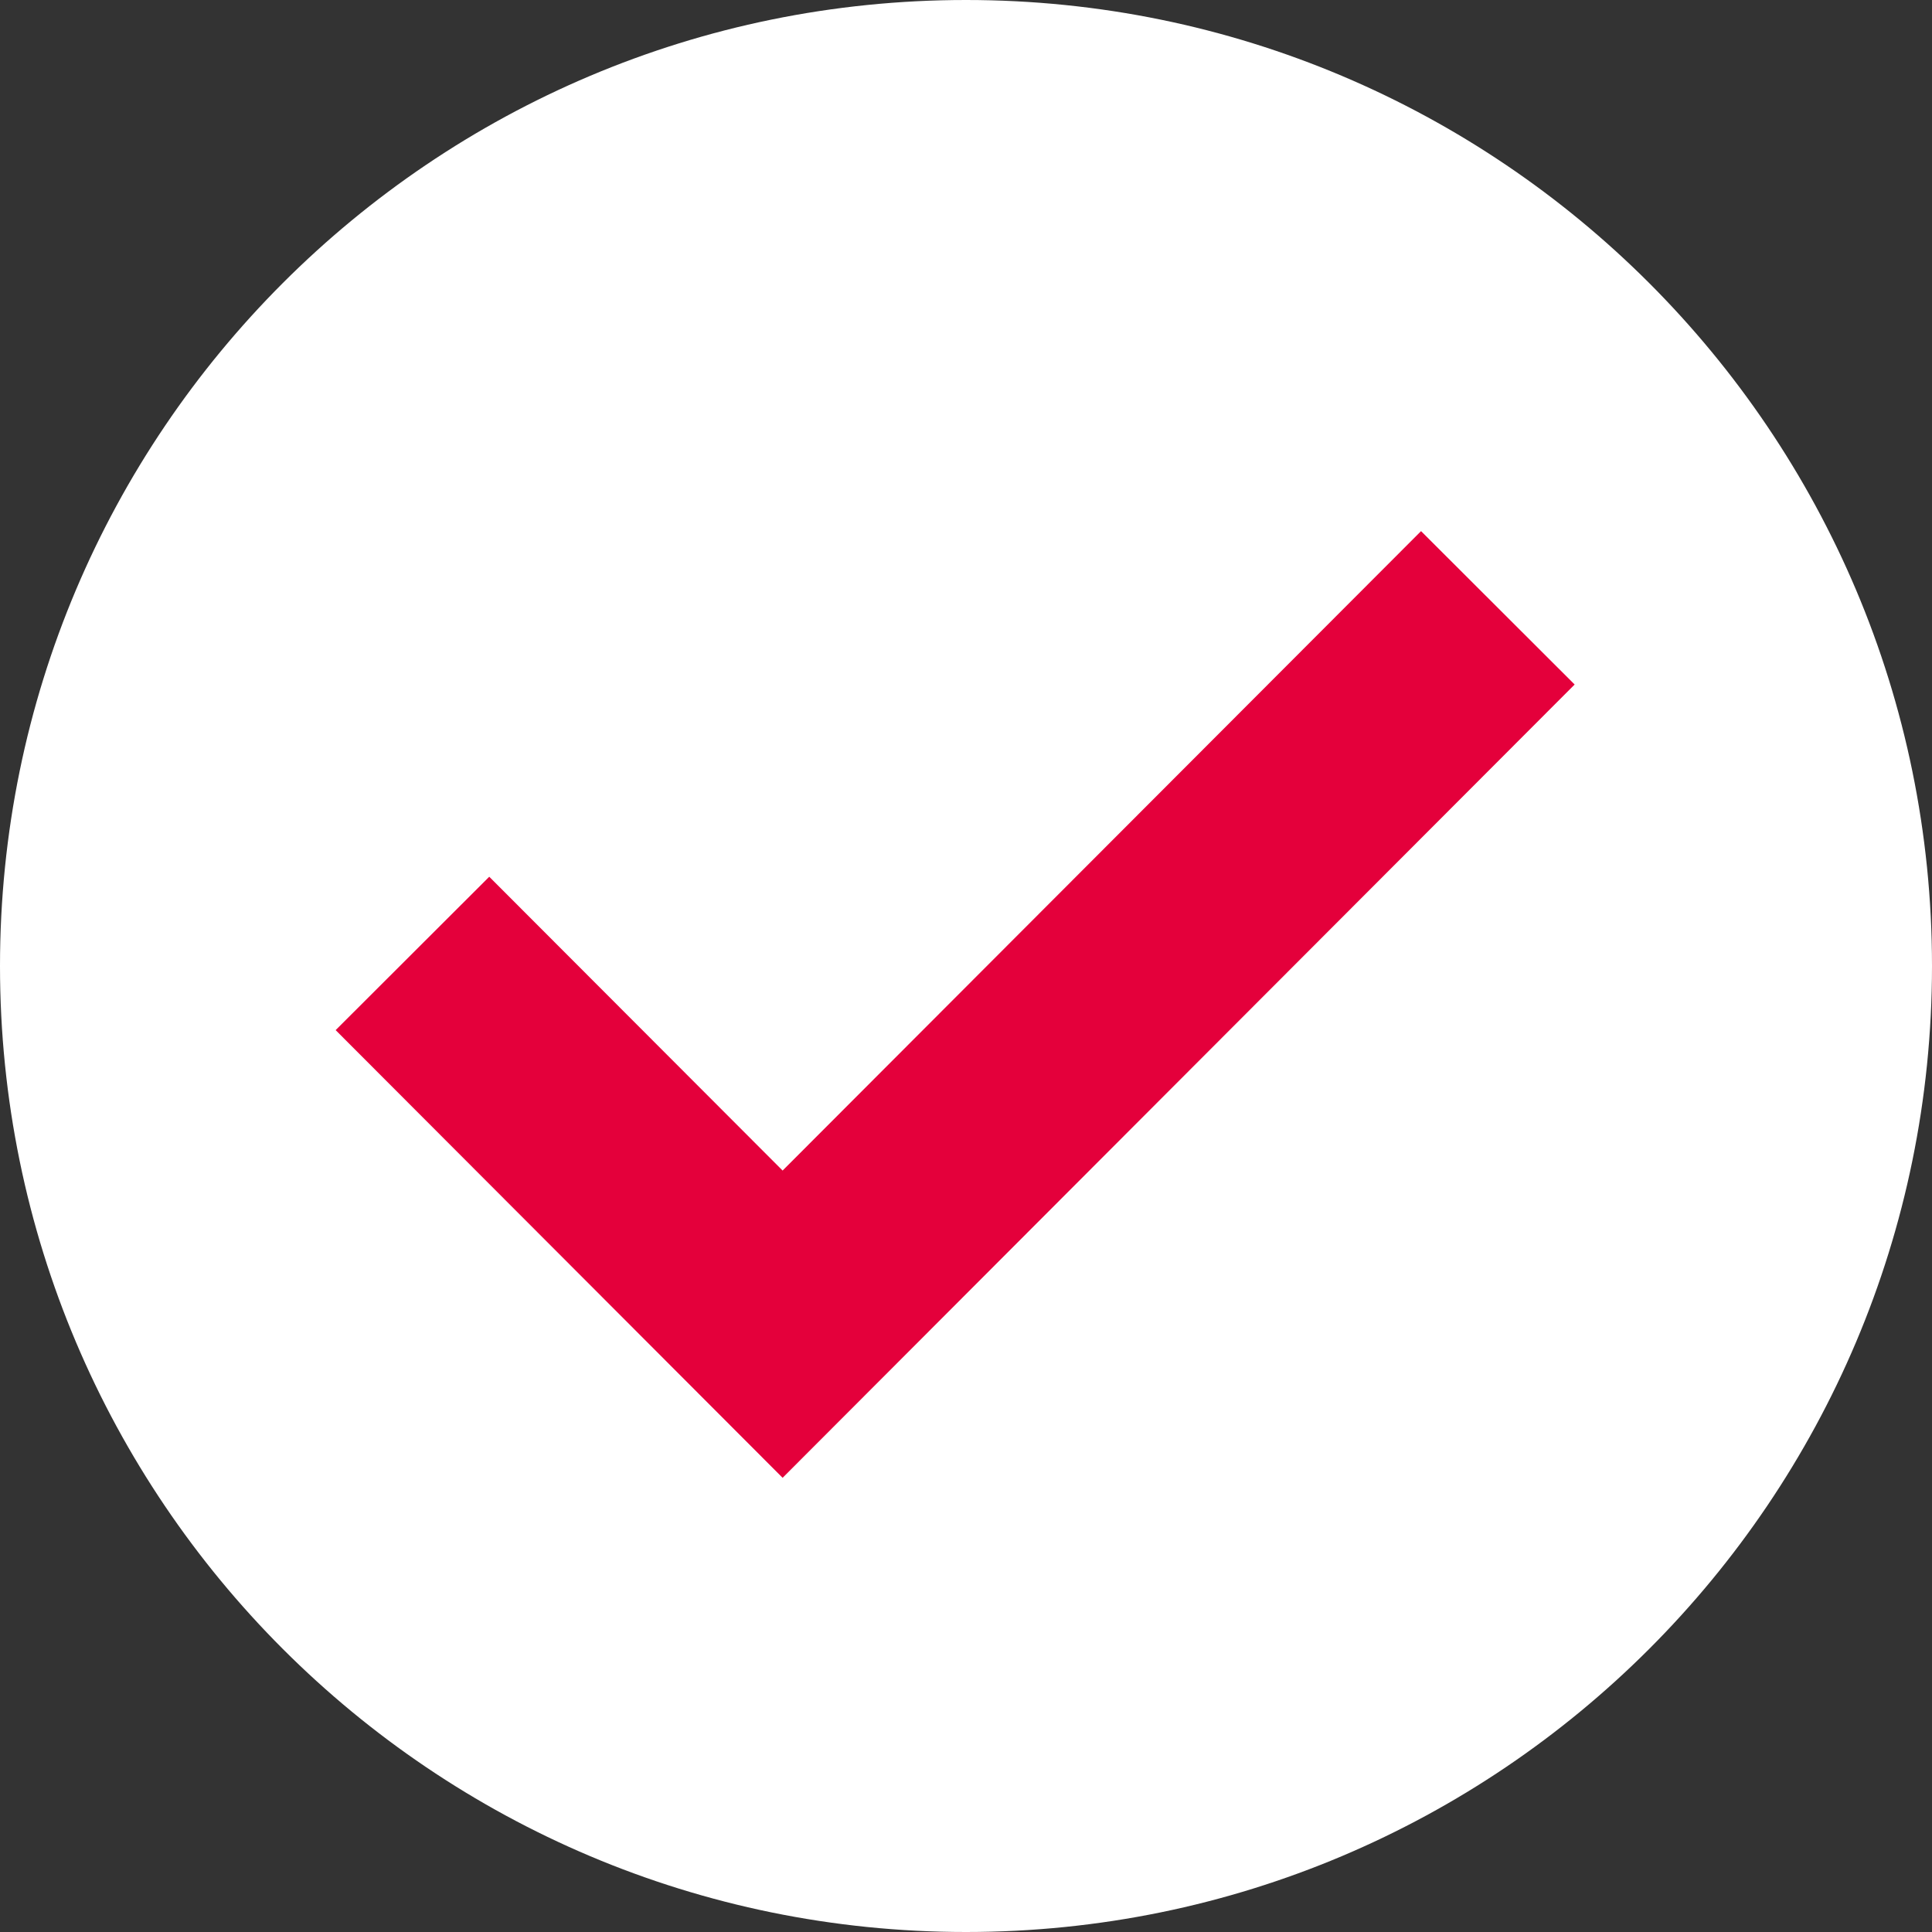<svg width="89" height="89" viewBox="0 0 89 89" fill="none" xmlns="http://www.w3.org/2000/svg">
<rect x="0" y="0" width="89" height="89" fill="#333333" stroke="none"/>
<path d="M89 44.5C89 69.077 69.077 89 44.5 89C19.923 89 0 69.077 0 44.5C0 19.923 19.923 0 44.5 0C69.077 0 89 19.923 89 44.5Z" fill="white"/>
<path fill-rule="evenodd" clip-rule="evenodd" d="M72.538 31.533L36.052 68.077L15.462 47.454L22.538 40.388L36.052 53.923L65.462 24.467L72.538 31.533Z" fill="#E4003B"/>
</svg>
